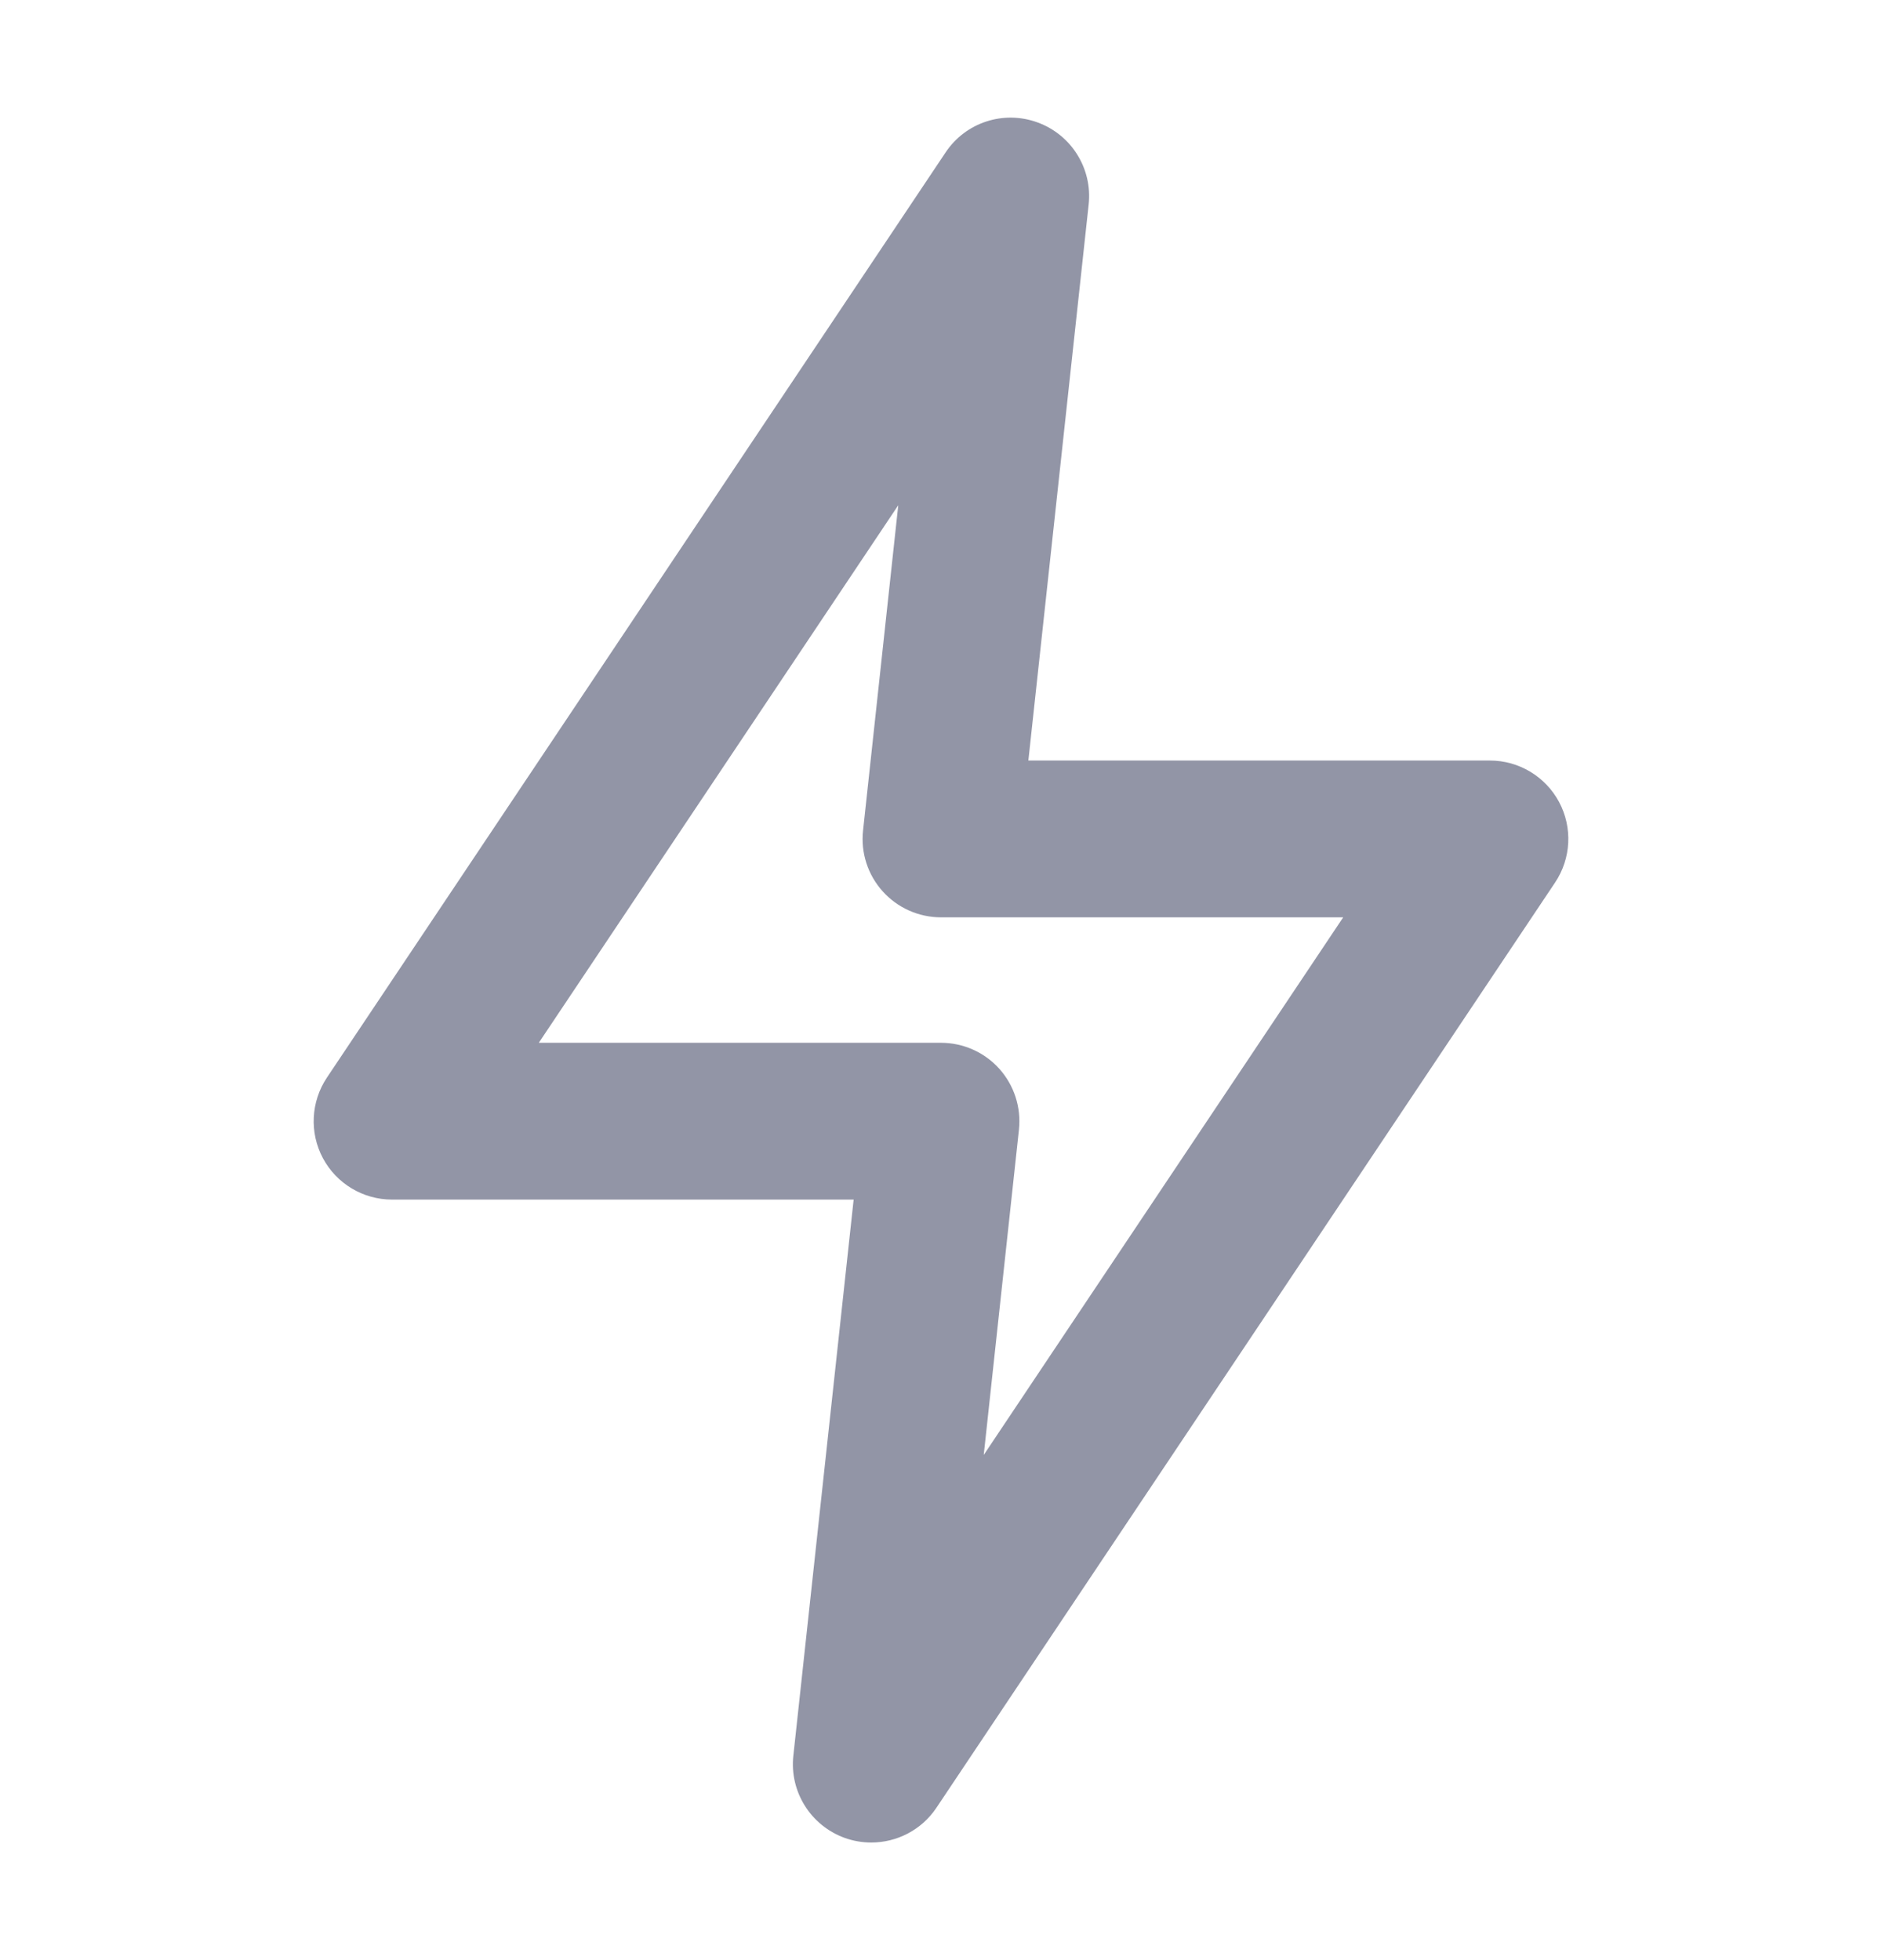 <svg width="24" height="25" viewBox="0 0 24 25" fill="none" xmlns="http://www.w3.org/2000/svg">
<path fillRule="evenodd" clipRule="evenodd" d="M6.871 13.3H12C12.284 13.3 12.555 13.421 12.744 13.632C12.933 13.843 13.024 14.125 12.994 14.407L12.545 18.557L17.129 11.7H12C11.716 11.7 11.445 11.579 11.256 11.368C11.066 11.157 10.975 10.875 11.006 10.593L11.455 6.444L6.871 13.3ZM11.111 23.5C10.997 23.5 10.882 23.481 10.769 23.44C10.337 23.282 10.067 22.85 10.117 22.393L10.886 15.3H5C4.631 15.3 4.292 15.097 4.118 14.772C3.944 14.446 3.964 14.051 4.169 13.744L12.058 1.945C12.313 1.561 12.797 1.403 13.23 1.561C13.663 1.718 13.933 2.151 13.883 2.608L13.114 9.7H19C19.369 9.7 19.708 9.904 19.882 10.229C20.056 10.555 20.036 10.949 19.831 11.256L11.942 23.056C11.753 23.34 11.437 23.5 11.111 23.5Z" fill="#9295A6"/>
</svg>

